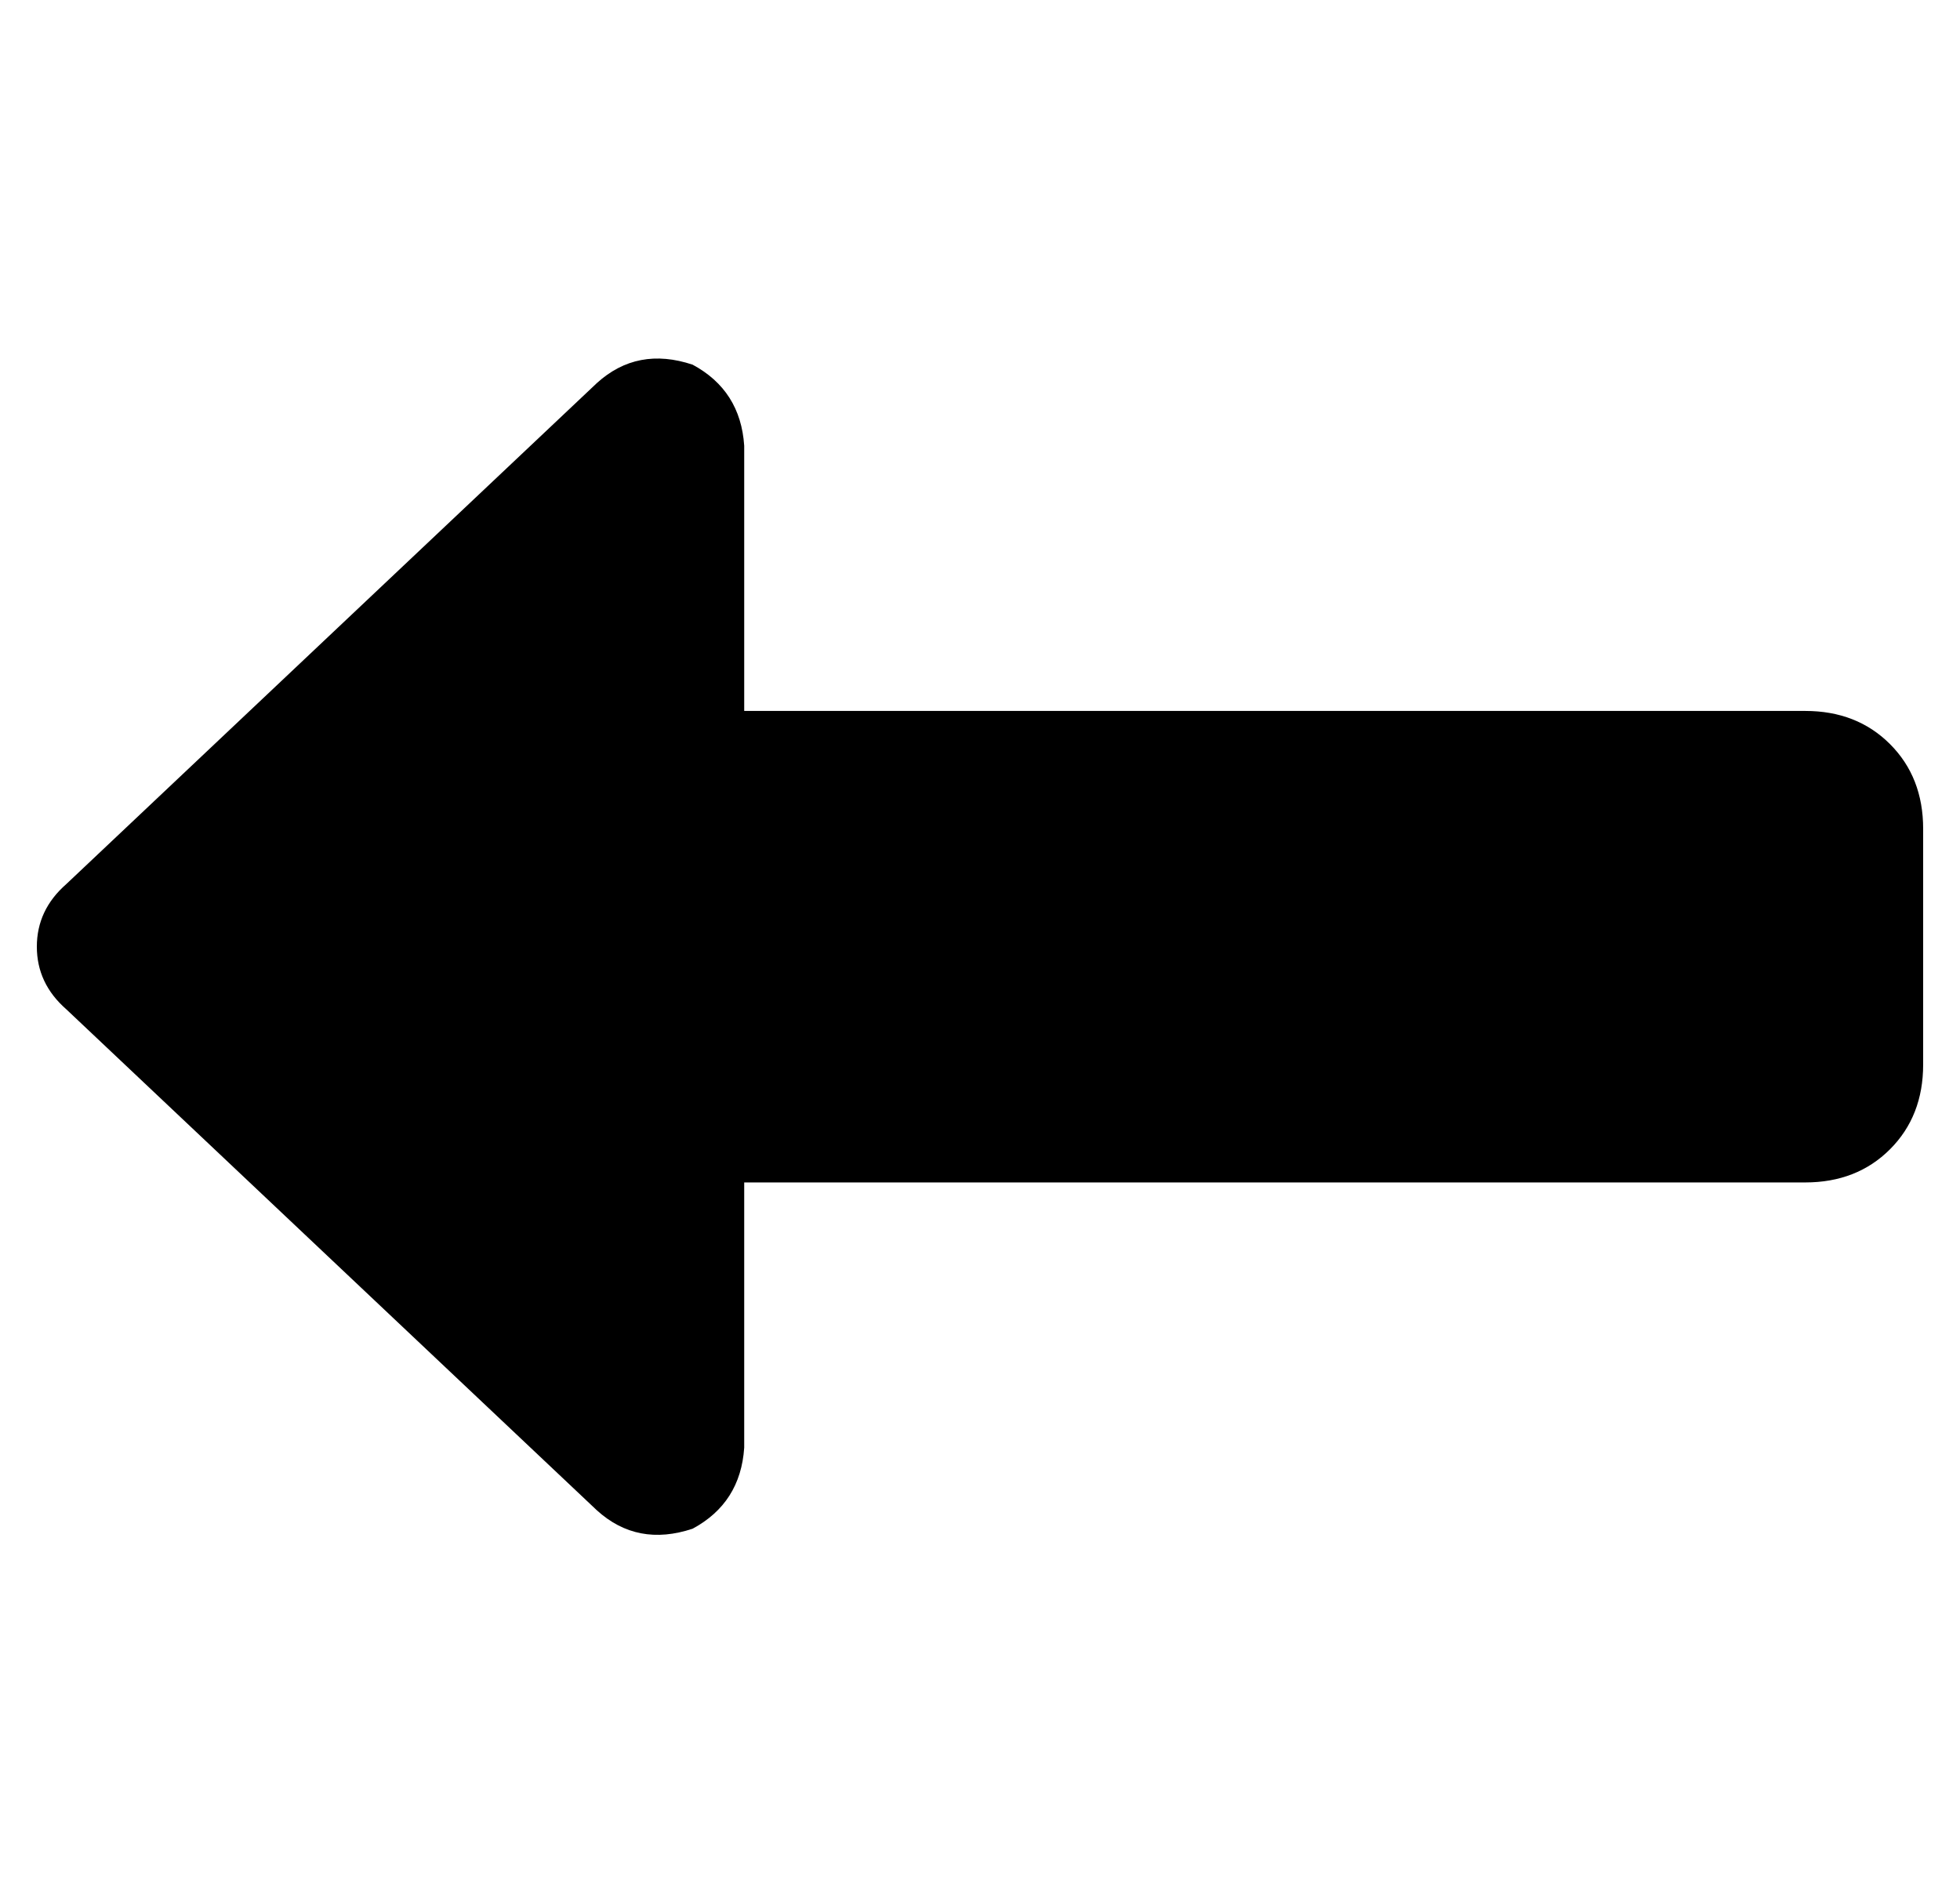 <?xml version="1.0" standalone="no"?>
<!DOCTYPE svg PUBLIC "-//W3C//DTD SVG 1.1//EN" "http://www.w3.org/Graphics/SVG/1.1/DTD/svg11.dtd" >
<svg xmlns="http://www.w3.org/2000/svg" xmlns:xlink="http://www.w3.org/1999/xlink" version="1.1" viewBox="-10 -40 532 512">
   <path fill="currentColor"
d="M178 375q-15 5 -26 -5l-144 -136v0q-8 -7 -8 -17t8 -17l144 -136v0q11 -10 26 -5q13 7 14 22v72v0h288v0q14 0 23 9t9 23v64v0q0 14 -9 23t-23 9h-288v0v72v0q-1 15 -14 22v0z" />
</svg>
